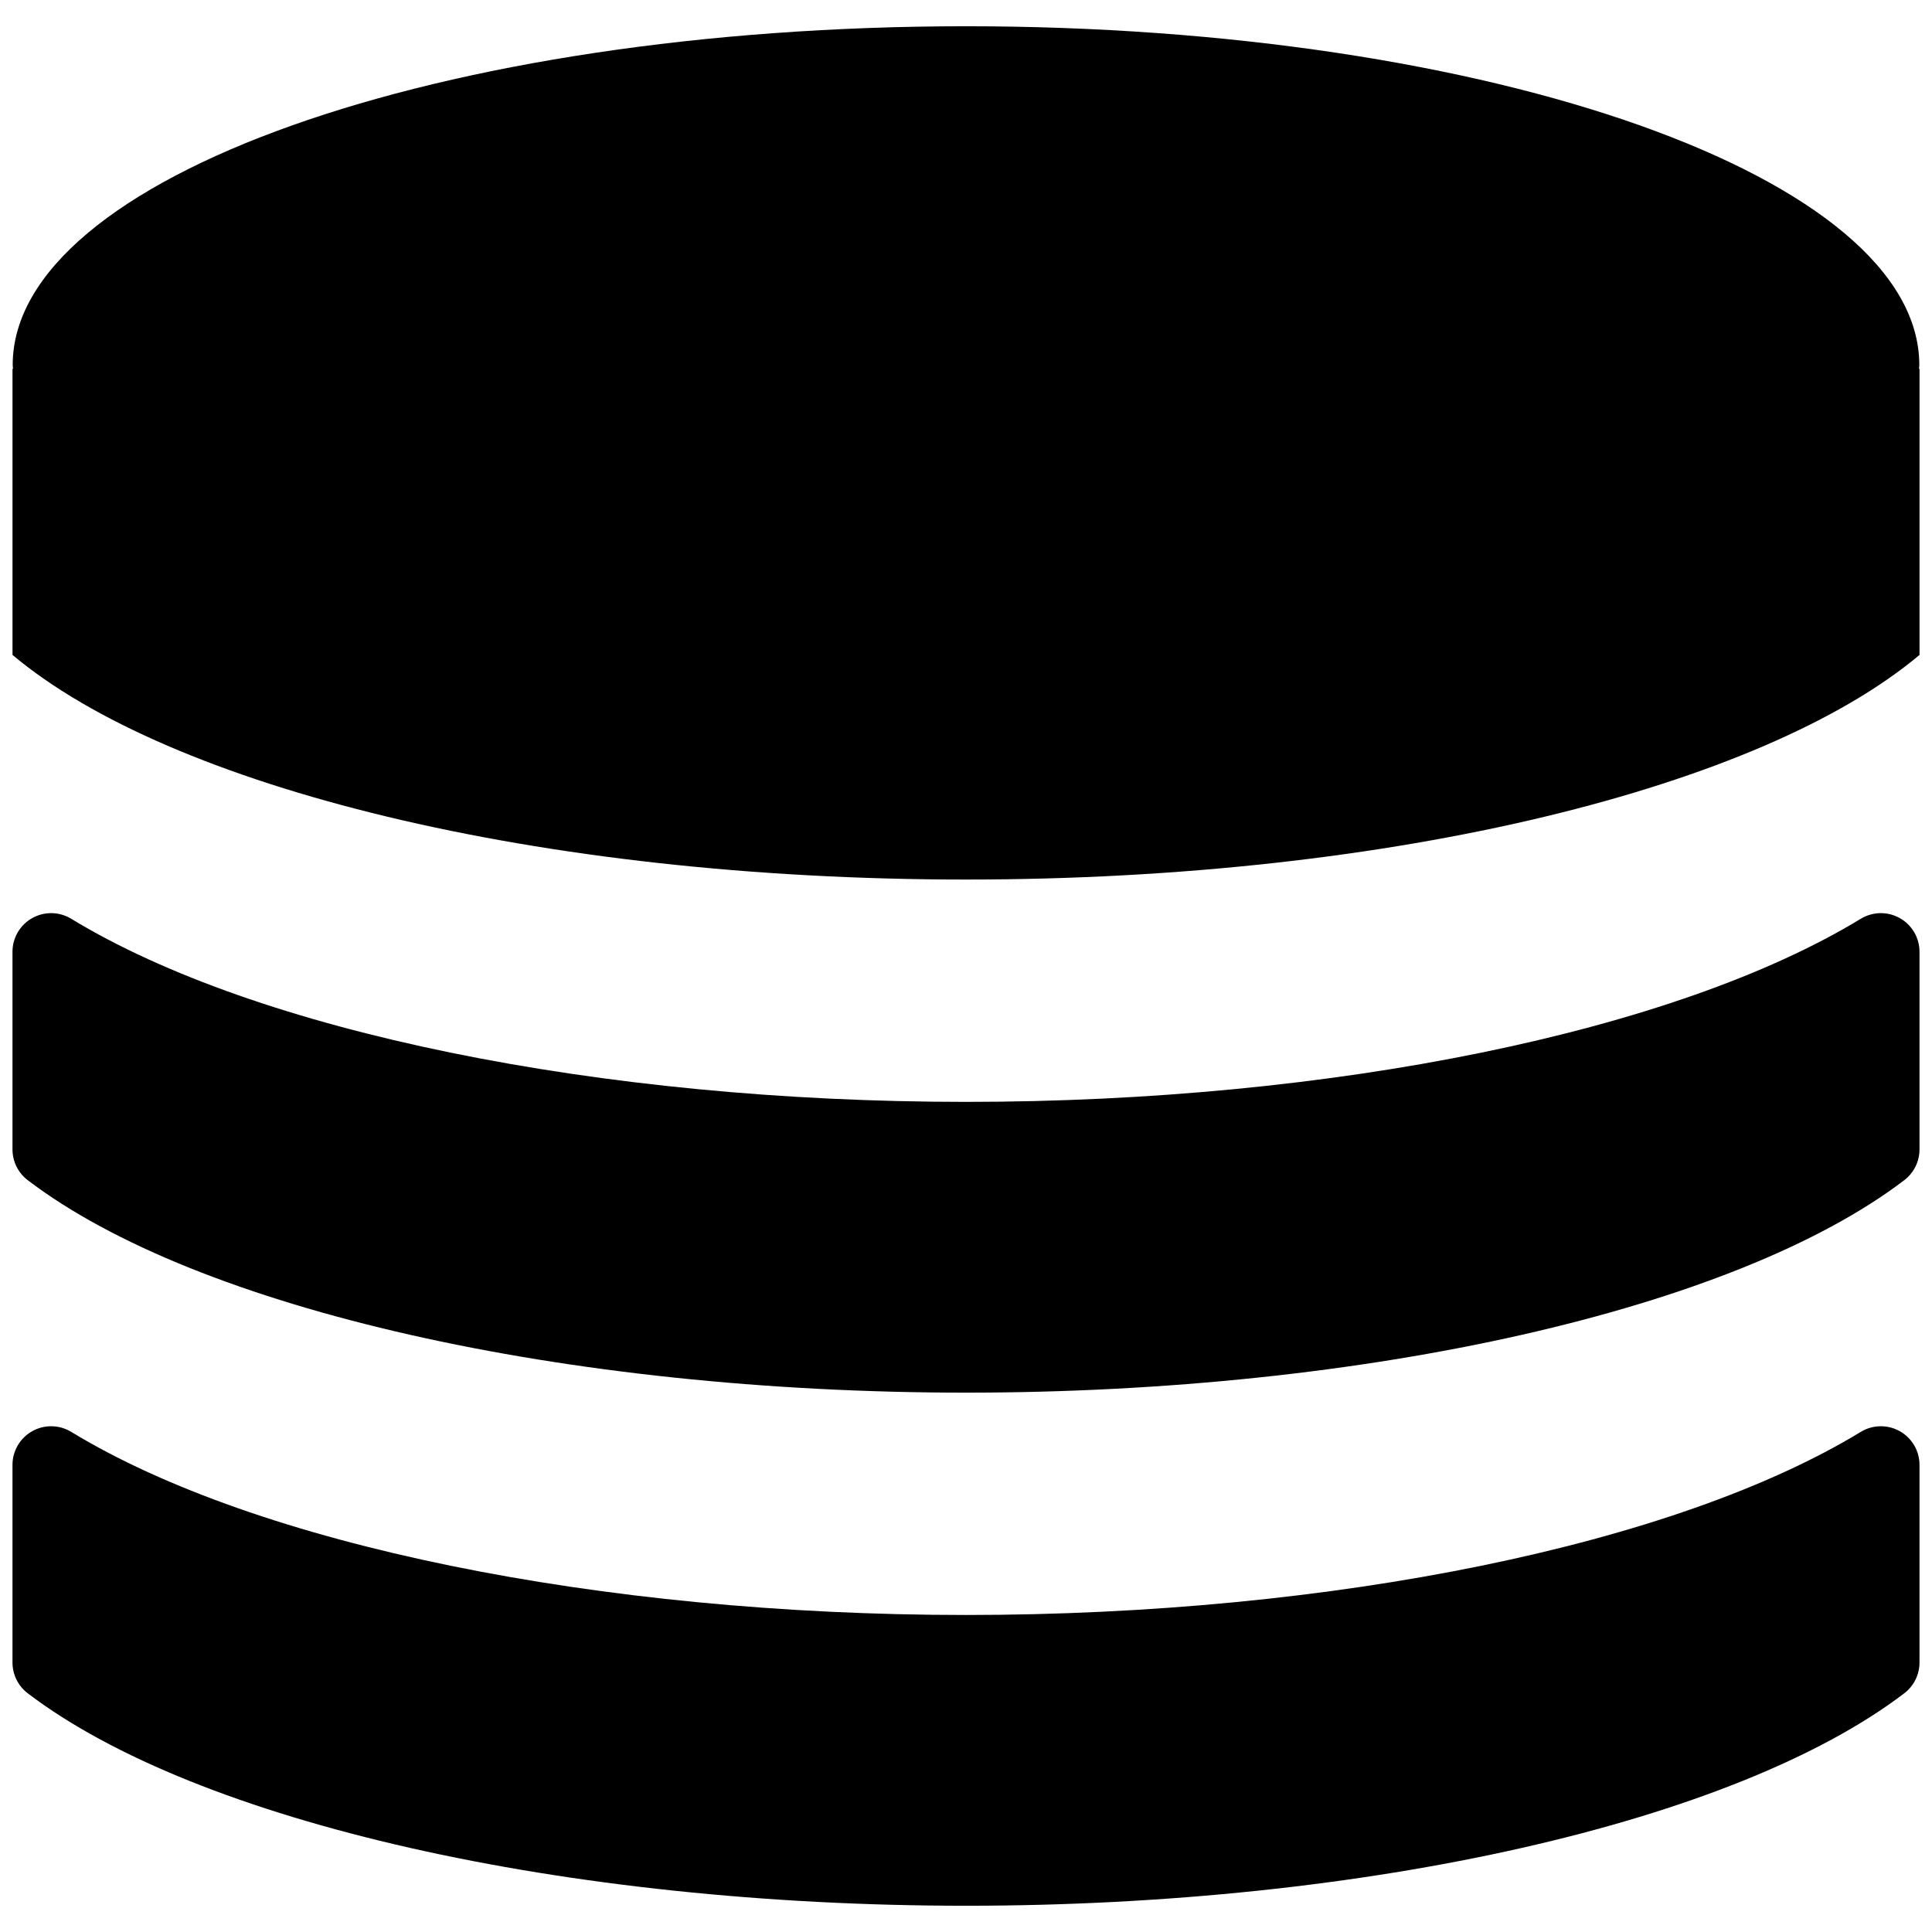 <?xml version="1.0" encoding="utf-8"?>
<!-- Generator: Adobe Illustrator 16.0.0, SVG Export Plug-In . SVG Version: 6.00 Build 0)  -->
<!DOCTYPE svg PUBLIC "-//W3C//DTD SVG 1.1//EN" "http://www.w3.org/Graphics/SVG/1.1/DTD/svg11.dtd">
<svg version="1.1" id="Layer_3" xmlns="http://www.w3.org/2000/svg" xmlns:xlink="http://www.w3.org/1999/xlink" x="0px" y="0px"
	 width="100px" height="100px" viewBox="0 0 100 100" enable-background="new 0 0 100 100" xml:space="preserve">
<g>
	<path d="M99.328,19.081c0.002-0.063,0.015-0.124,0.015-0.188C99.343,9.209,77.252,1.359,50,1.359S0.657,9.209,0.657,18.893
		c0,0.064,0.013,0.125,0.015,0.188c-0.01,0.008-0.017,0.015-0.025,0.021v14.796C8.775,40.731,27.812,45.525,50,45.525
		s41.225-4.794,49.354-11.627V19.103C99.345,19.096,99.338,19.089,99.328,19.081z"/>
	<g>
		<path d="M98.333,47.521c-0.629-0.355-1.4-0.341-2.02,0.035C86.71,53.402,68.964,57.033,50,57.033s-36.71-3.631-46.313-9.477
			c-0.618-0.376-1.39-0.391-2.02-0.035c-0.631,0.354-1.021,1.021-1.021,1.743v10.229c0,0.624,0.291,1.212,0.787,1.591
			C10.197,67.766,29.261,72.083,50,72.083s39.803-4.317,48.566-10.998c0.496-0.379,0.787-0.967,0.787-1.591V49.265
			C99.354,48.542,98.964,47.875,98.333,47.521z"/>
		<path d="M98.333,74.079c-0.629-0.354-1.4-0.341-2.02,0.035C86.71,79.96,68.964,83.591,50,83.591S13.29,79.96,3.687,74.114
			c-0.618-0.376-1.39-0.39-2.02-0.035c-0.631,0.354-1.021,1.021-1.021,1.743v10.229c0,0.624,0.291,1.212,0.787,1.591
			C10.197,94.323,29.261,98.641,50,98.641s39.803-4.317,48.566-10.998c0.496-0.379,0.787-0.967,0.787-1.591V75.822
			C99.354,75.1,98.964,74.433,98.333,74.079z"/>
	</g>
</g>
</svg>
